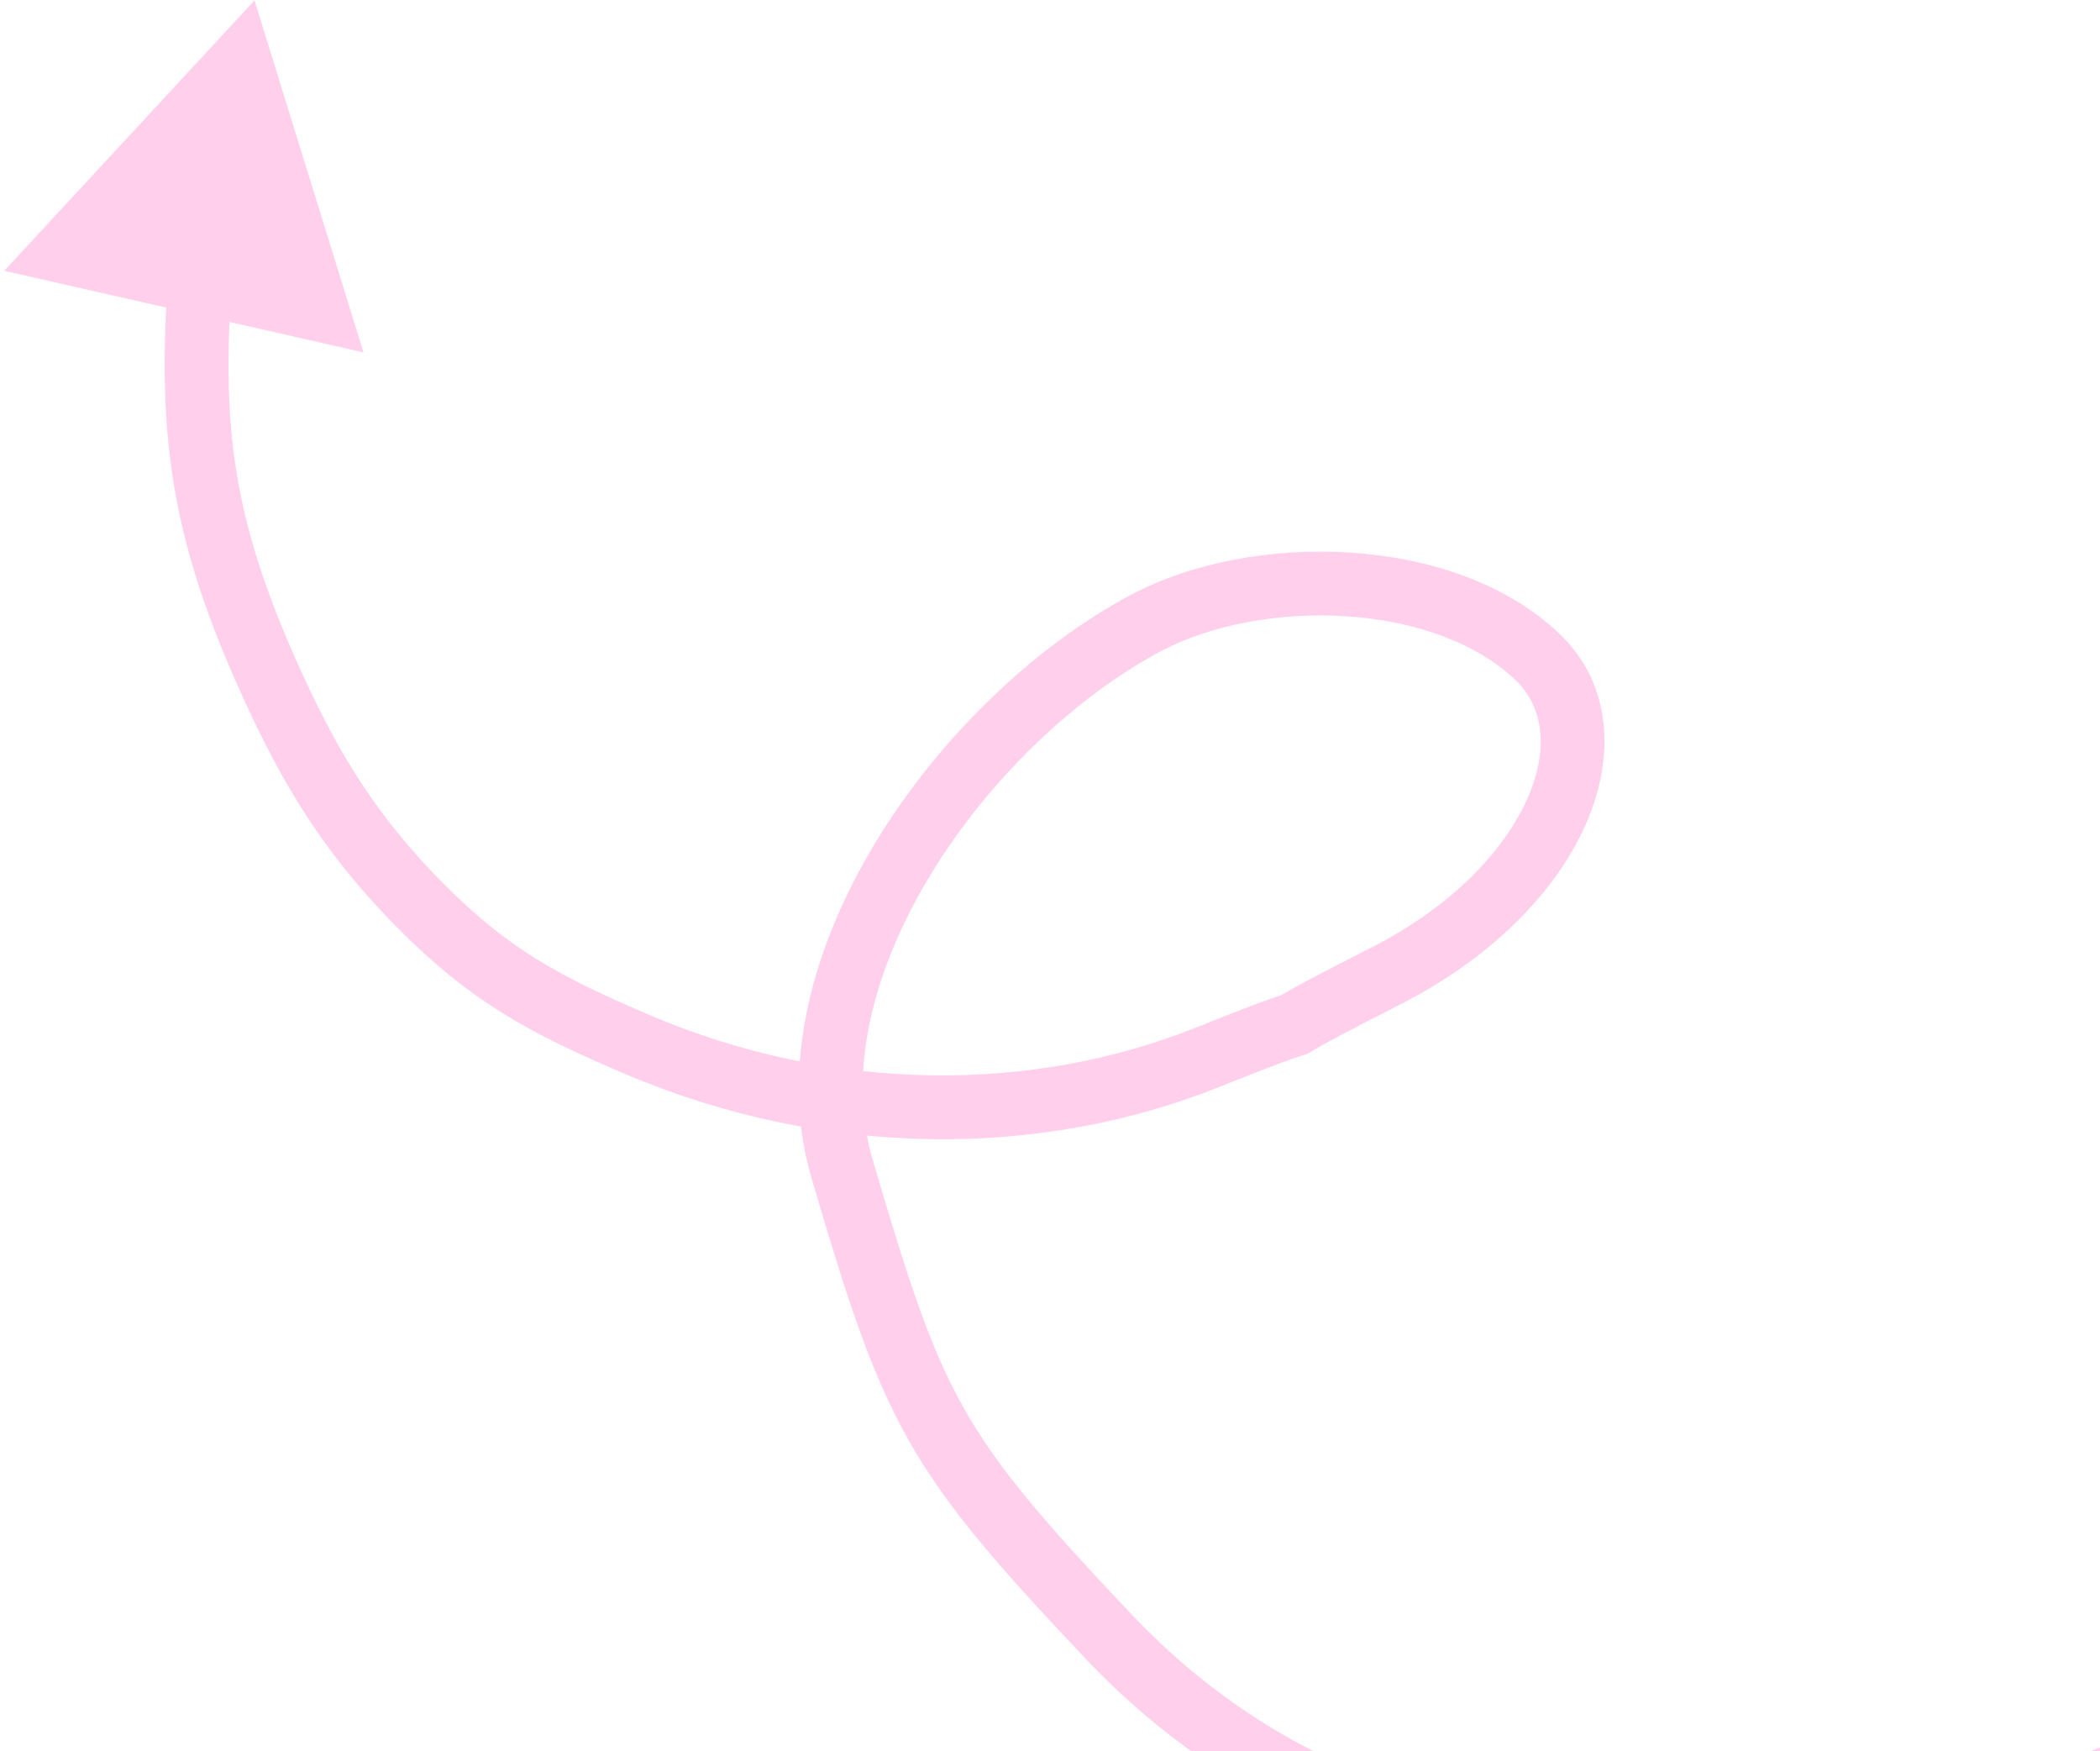 <svg width="367" height="306" viewBox="0 0 367 306" fill="none" xmlns="http://www.w3.org/2000/svg">
<path d="M476.696 253.623C479.14 251.75 479.604 248.251 477.732 245.806C475.86 243.362 472.36 242.898 469.916 244.77L476.696 253.623ZM303.327 326.591L303.321 332.166L303.327 326.591ZM193.531 285.718L197.582 281.887L193.531 285.718ZM147.138 204.131L152.487 202.559L147.138 204.131ZM200.193 108.889L202.816 113.809L200.193 108.889ZM268.697 114.778L264.848 118.811L268.697 114.778ZM111.317 182.465L109.131 187.594L111.317 182.465ZM73.7 158.458L69.752 162.395L73.7 158.458ZM47.588 119.666L42.517 121.983L47.588 119.666ZM35.714 38.677L41.268 39.161L35.714 38.677ZM44.48 0.071L0.744 47.313L63.525 61.568L44.48 0.071ZM473.306 249.196C469.916 244.77 469.916 244.77 469.916 244.77C469.915 244.77 469.915 244.771 469.914 244.772C469.912 244.773 469.908 244.776 469.903 244.78C469.893 244.788 469.876 244.8 469.854 244.817C469.809 244.852 469.739 244.904 469.647 244.975C469.461 245.115 469.181 245.326 468.811 245.604C468.07 246.158 466.968 246.977 465.537 248.022C462.674 250.113 458.498 253.108 453.267 256.705C442.8 263.904 428.141 273.496 411.365 283.079C377.5 302.421 336.142 321.049 303.332 321.016L303.321 332.166C339.348 332.203 382.98 312.133 416.895 292.761C434.009 282.986 448.937 273.217 459.586 265.893C464.913 262.229 469.176 259.173 472.114 257.027C473.582 255.954 474.72 255.109 475.495 254.529C475.882 254.239 476.179 254.015 476.38 253.863C476.481 253.786 476.558 253.728 476.611 253.688C476.637 253.668 476.657 253.652 476.672 253.641C476.679 253.636 476.684 253.632 476.688 253.628C476.69 253.627 476.692 253.625 476.693 253.625C476.695 253.624 476.696 253.623 473.306 249.196ZM303.332 321.016C260.372 320.972 225.257 311.155 197.582 281.887L189.48 289.549C220 321.825 258.578 332.121 303.321 332.166L303.332 321.016ZM197.582 281.887C182.303 265.729 174.273 256.395 168.425 246.008C162.562 235.595 158.75 223.878 152.487 202.559L141.789 205.702C148 226.846 152.124 239.784 158.709 251.479C165.309 263.201 174.239 273.43 189.48 289.549L197.582 281.887ZM152.487 202.559C148.002 187.293 152.544 169.388 162.682 152.741C172.774 136.169 187.878 121.773 202.816 113.809L197.57 103.969C180.723 112.952 164.198 128.812 153.158 146.942C142.164 164.996 136.071 186.239 141.789 205.702L152.487 202.559ZM202.816 113.809C211.411 109.226 223.374 106.916 235.202 107.671C247.069 108.428 257.925 112.205 264.848 118.811L272.546 110.744C263.094 101.725 249.368 97.401 235.912 96.543C222.418 95.681 208.316 98.239 197.57 103.969L202.816 113.809ZM264.848 118.811C269.618 123.363 270.864 130.712 266.874 139.654C262.876 148.613 253.779 158.386 239.532 165.618L244.579 175.561C260.592 167.433 271.804 155.97 277.057 144.198C282.318 132.409 281.754 119.532 272.546 110.744L264.848 118.811ZM239.532 165.618C231.945 169.469 227.988 171.574 225.865 172.752C224.798 173.343 224.165 173.717 223.75 173.973C223.539 174.103 223.394 174.197 223.329 174.239C223.184 174.332 223.45 174.15 223.788 173.989C223.999 173.888 224.191 173.814 224.348 173.762C224.419 173.738 224.475 173.721 224.507 173.711C224.524 173.706 224.538 173.702 224.546 173.7C224.554 173.698 224.559 173.696 224.56 173.696C224.573 173.693 224.376 173.745 224.184 173.801C223.757 173.925 223.135 174.123 222.102 174.486C220.052 175.208 216.224 176.644 208.826 179.602L212.967 189.956C220.319 187.015 223.978 185.648 225.807 185.003C226.715 184.684 227.13 184.557 227.297 184.508C227.4 184.478 227.389 184.483 227.533 184.443C227.634 184.415 228.079 184.297 228.593 184.051C228.83 183.938 229.017 183.83 229.133 183.76C229.236 183.698 229.329 183.638 229.358 183.619C229.436 183.569 229.494 183.531 229.603 183.464C229.829 183.325 230.305 183.04 231.273 182.503C233.219 181.424 237.035 179.39 244.579 175.561L239.532 165.618ZM208.826 179.602C180.723 190.842 145.998 191.192 113.504 177.337L109.131 187.594C144.287 202.584 182.073 202.311 212.967 189.956L208.826 179.602ZM113.504 177.337C97.532 170.526 88.826 165.734 77.648 154.522L69.752 162.395C82.326 175.008 92.461 180.486 109.131 187.594L113.504 177.337ZM77.648 154.522C65.861 142.698 59.296 131.873 52.659 117.349L42.517 121.983C49.538 137.35 56.784 149.388 69.752 162.395L77.648 154.522ZM52.659 117.349C45.731 102.188 42.266 90.523 40.809 78.873C39.343 67.143 39.872 55.156 41.268 39.161L30.16 38.192C28.753 54.309 28.123 67.286 29.745 80.257C31.377 93.308 35.251 106.082 42.517 121.983L52.659 117.349Z" fill="#FFCFEC"/>
</svg>
